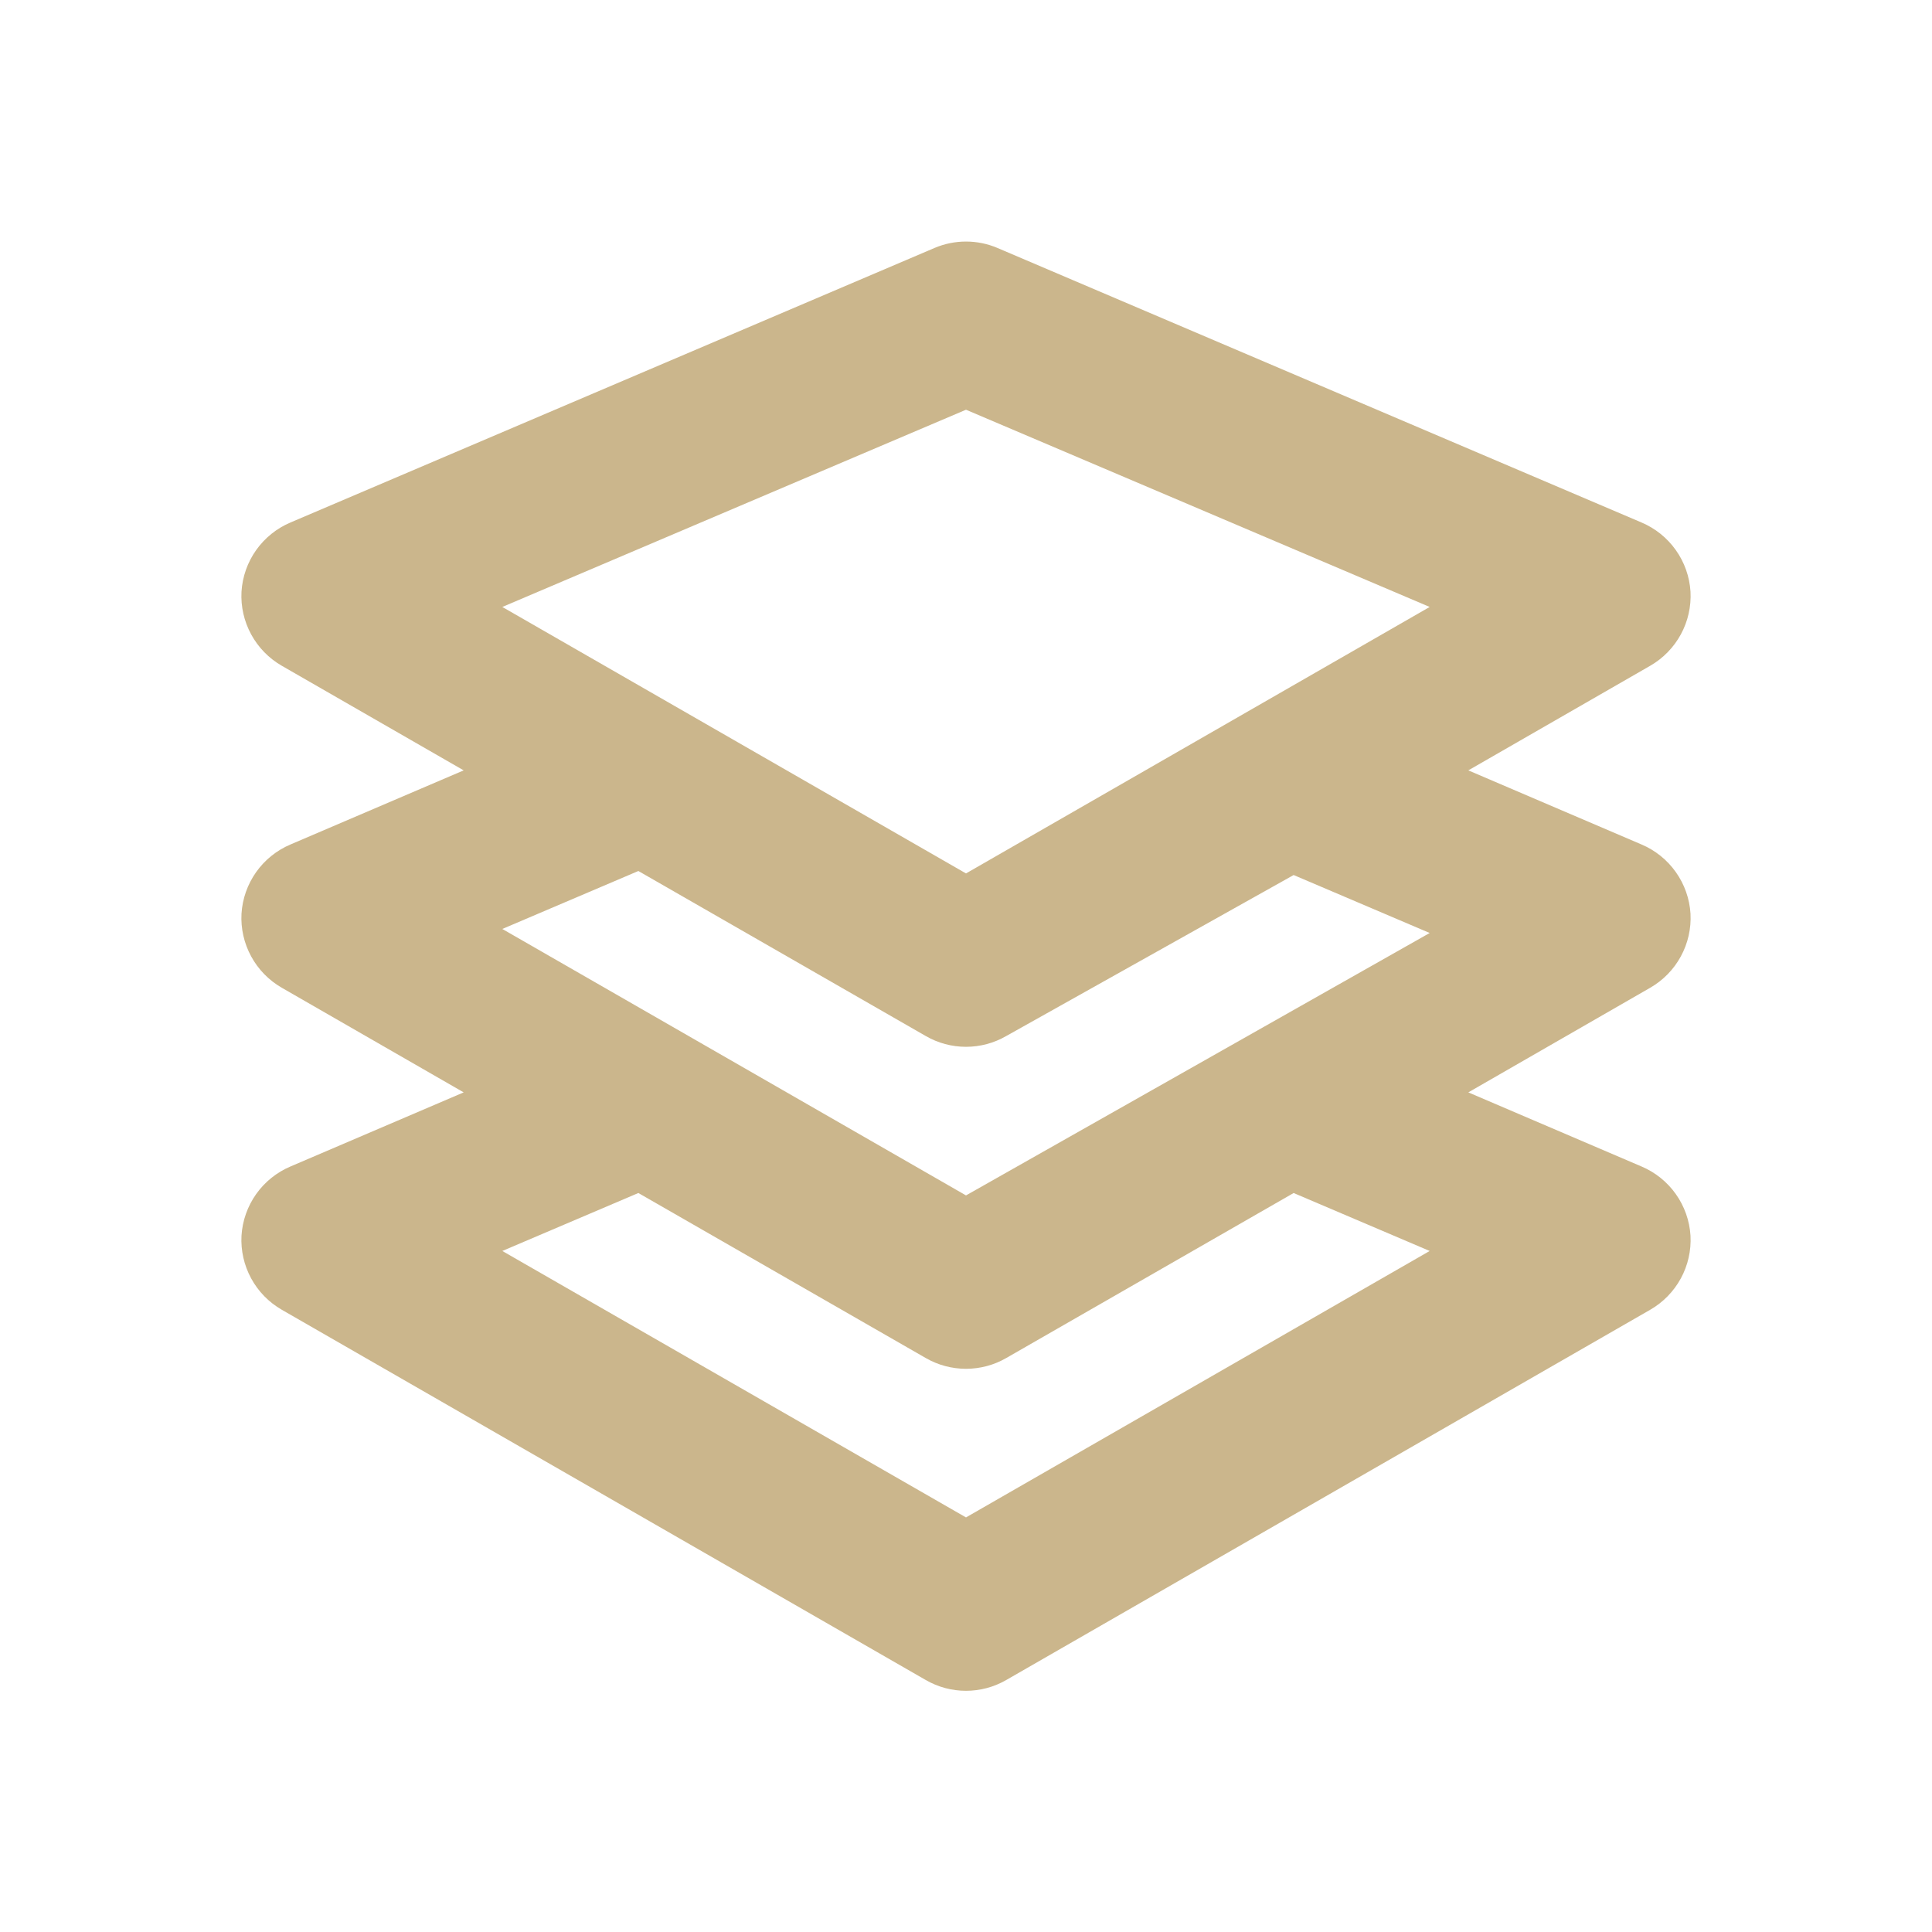 <svg width="82" height="82" viewBox="0 0 82 82" fill="none" xmlns="http://www.w3.org/2000/svg">
<path d="M71.75 38.779C71.711 38.144 71.495 37.532 71.126 37.013C70.758 36.493 70.252 36.087 69.666 35.84L62.32 32.697L70.042 28.256C70.589 27.941 71.038 27.48 71.34 26.925C71.642 26.37 71.784 25.743 71.75 25.112C71.711 24.477 71.495 23.865 71.126 23.346C70.758 22.827 70.252 22.421 69.666 22.174L42.332 10.523C41.911 10.344 41.458 10.252 41 10.252C40.542 10.252 40.089 10.344 39.667 10.523L12.334 22.174C11.748 22.421 11.242 22.827 10.873 23.346C10.505 23.865 10.289 24.477 10.25 25.112C10.216 25.743 10.358 26.37 10.66 26.925C10.961 27.48 11.411 27.941 11.958 28.256L19.68 32.697L12.334 35.84C11.748 36.087 11.242 36.493 10.873 37.013C10.505 37.532 10.289 38.144 10.25 38.779C10.216 39.41 10.358 40.037 10.66 40.592C10.961 41.147 11.411 41.607 11.958 41.922L19.68 46.364L12.334 49.507C11.748 49.754 11.242 50.16 10.873 50.679C10.505 51.199 10.289 51.81 10.25 52.446C10.216 53.076 10.358 53.704 10.66 54.259C10.961 54.813 11.411 55.274 11.958 55.589L39.292 71.305C39.811 71.605 40.4 71.763 41 71.763C41.6 71.763 42.189 71.605 42.708 71.305L70.042 55.589C70.589 55.274 71.038 54.813 71.34 54.259C71.642 53.704 71.784 53.076 71.75 52.446C71.711 51.81 71.495 51.199 71.126 50.679C70.758 50.16 70.252 49.754 69.666 49.507L62.32 46.364L70.042 41.922C70.589 41.607 71.038 41.147 71.34 40.592C71.642 40.037 71.784 39.41 71.75 38.779ZM41 17.39L60.68 25.761L41 37.071L21.32 25.761L41 17.39ZM39.292 43.972C39.811 44.272 40.4 44.43 41 44.43C41.6 44.43 42.189 44.272 42.708 43.972L54.906 37.139L60.68 39.599L41 50.737L21.32 39.428L27.094 36.968L39.292 43.972ZM60.68 53.095L41 64.404L21.32 53.095L27.094 50.635L39.292 57.639C39.811 57.939 40.4 58.096 41 58.096C41.6 58.096 42.189 57.939 42.708 57.639L54.906 50.635L60.68 53.095Z" fill="#CBB68C"/>
</svg>
